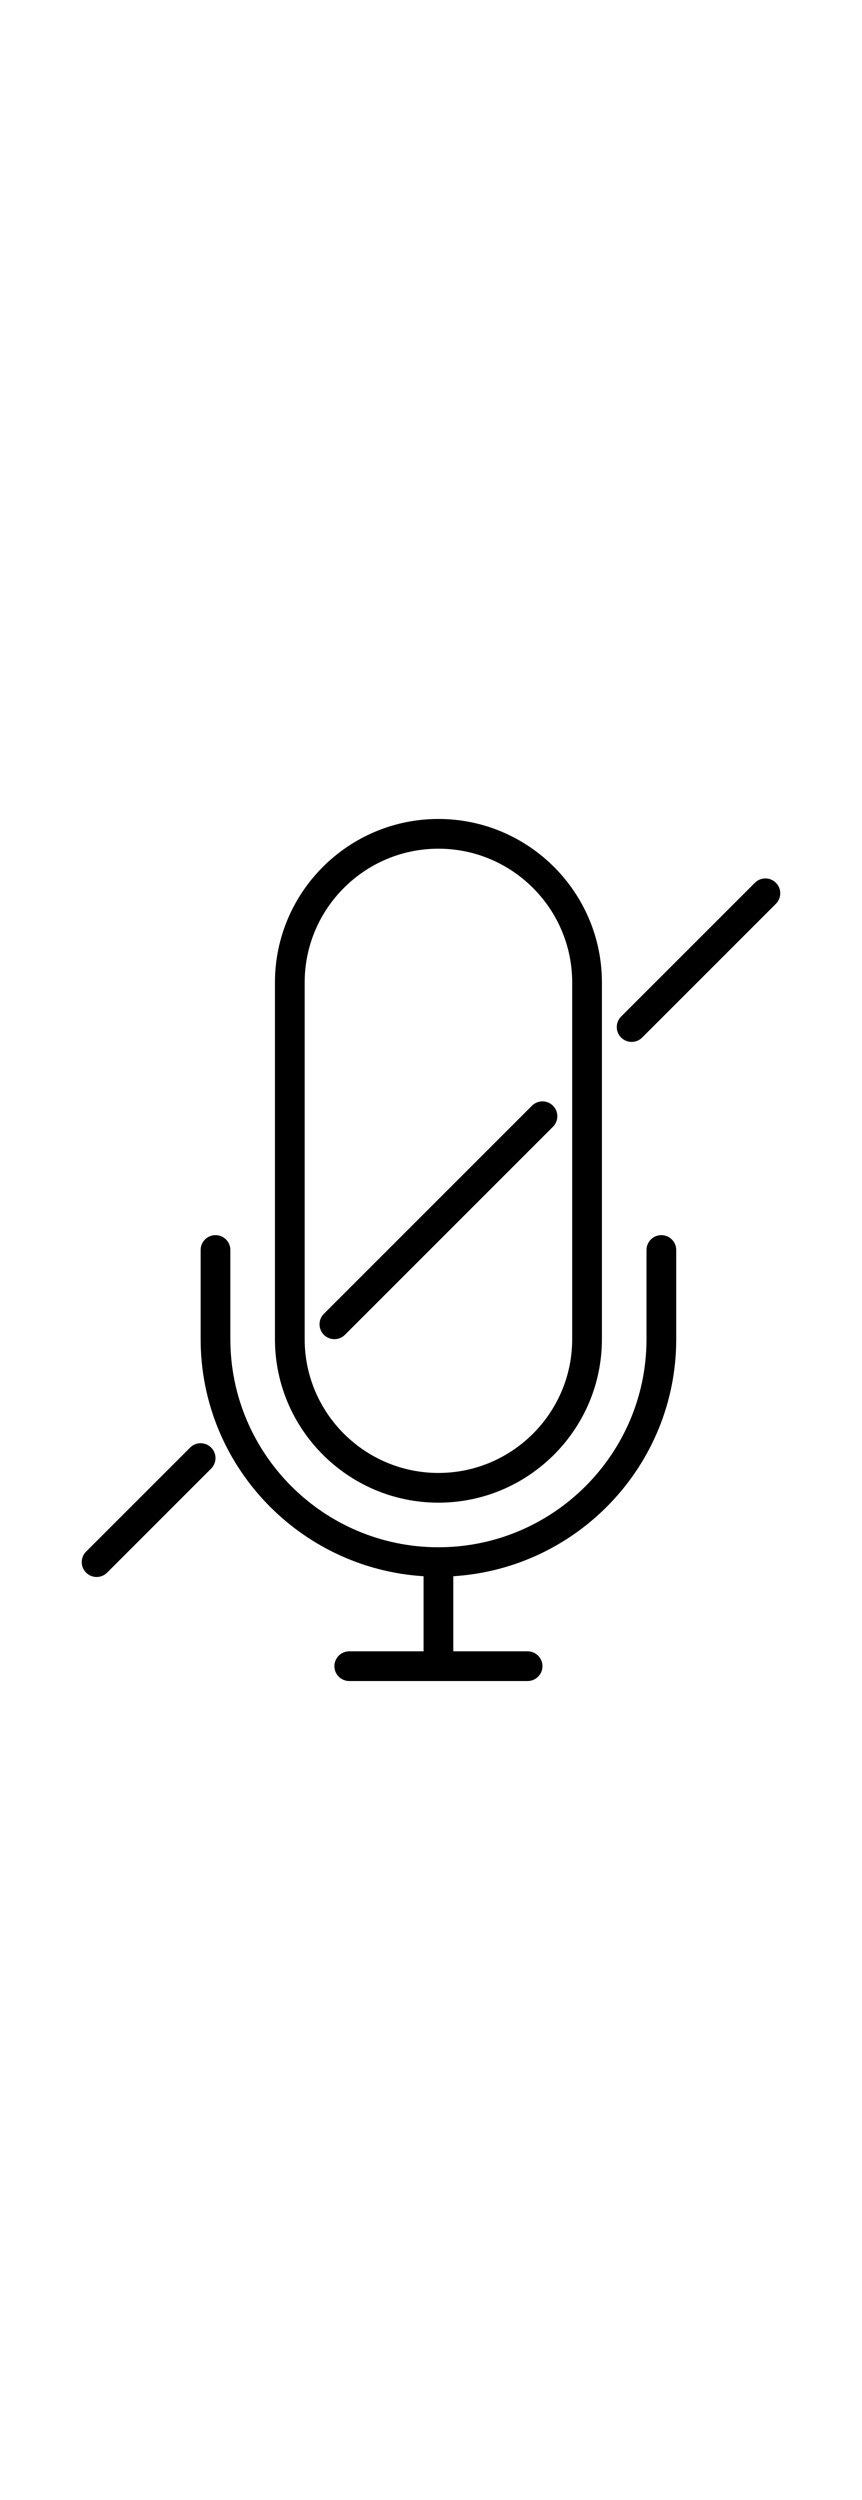 <svg xmlns="http://www.w3.org/2000/svg" width="20px" xmlns:xlink="http://www.w3.org/1999/xlink" version="1.1" id="Capa_1" x="0px" y="0px" viewBox="0 0 58 58" style="enable-background:new 0 0 58 58;" xml:space="preserve">
<g>
	<path d="M44.5,28c-0.552,0-1,0.447-1,1v6c0,7.72-6.28,14-14,14s-14-6.28-14-14v-6c0-0.553-0.448-1-1-1s-1,0.447-1,1v6   c0,8.485,6.644,15.429,15,15.949V56h-5c-0.552,0-1,0.447-1,1s0.448,1,1,1h12c0.552,0,1-0.447,1-1s-0.448-1-1-1h-5v-5.051   c8.356-0.52,15-7.465,15-15.949v-6C45.5,28.447,45.052,28,44.5,28z"/>
	<path d="M29.5,46c6.065,0,11-4.935,11-11V11c0-6.065-4.935-11-11-11s-11,4.935-11,11v24C18.5,41.065,23.435,46,29.5,46z M20.5,11   c0-4.963,4.038-9,9-9s9,4.037,9,9v24c0,4.963-4.038,9-9,9s-9-4.037-9-9V11z"/>
	<path d="M52.207,4.293c-0.391-0.391-1.023-0.391-1.414,0l-9,9c-0.391,0.391-0.391,1.023,0,1.414C41.988,14.902,42.244,15,42.5,15   s0.512-0.098,0.707-0.293l9-9C52.598,5.316,52.598,4.684,52.207,4.293z"/>
	<path d="M37.207,20.707c0.391-0.391,0.391-1.023,0-1.414s-1.023-0.391-1.414,0l-14,14c-0.391,0.391-0.391,1.023,0,1.414   C21.988,34.902,22.244,35,22.5,35s0.512-0.098,0.707-0.293L37.207,20.707z"/>
	<path d="M12.793,42.293l-7,7c-0.391,0.391-0.391,1.023,0,1.414C5.988,50.902,6.244,51,6.5,51s0.512-0.098,0.707-0.293l7-7   c0.391-0.391,0.391-1.023,0-1.414S13.184,41.902,12.793,42.293z"/>
</g>
<g>
</g>
<g>
</g>
<g>
</g>
<g>
</g>
<g>
</g>
<g>
</g>
<g>
</g>
<g>
</g>
<g>
</g>
<g>
</g>
<g>
</g>
<g>
</g>
<g>
</g>
<g>
</g>
<g>
</g>
</svg>
